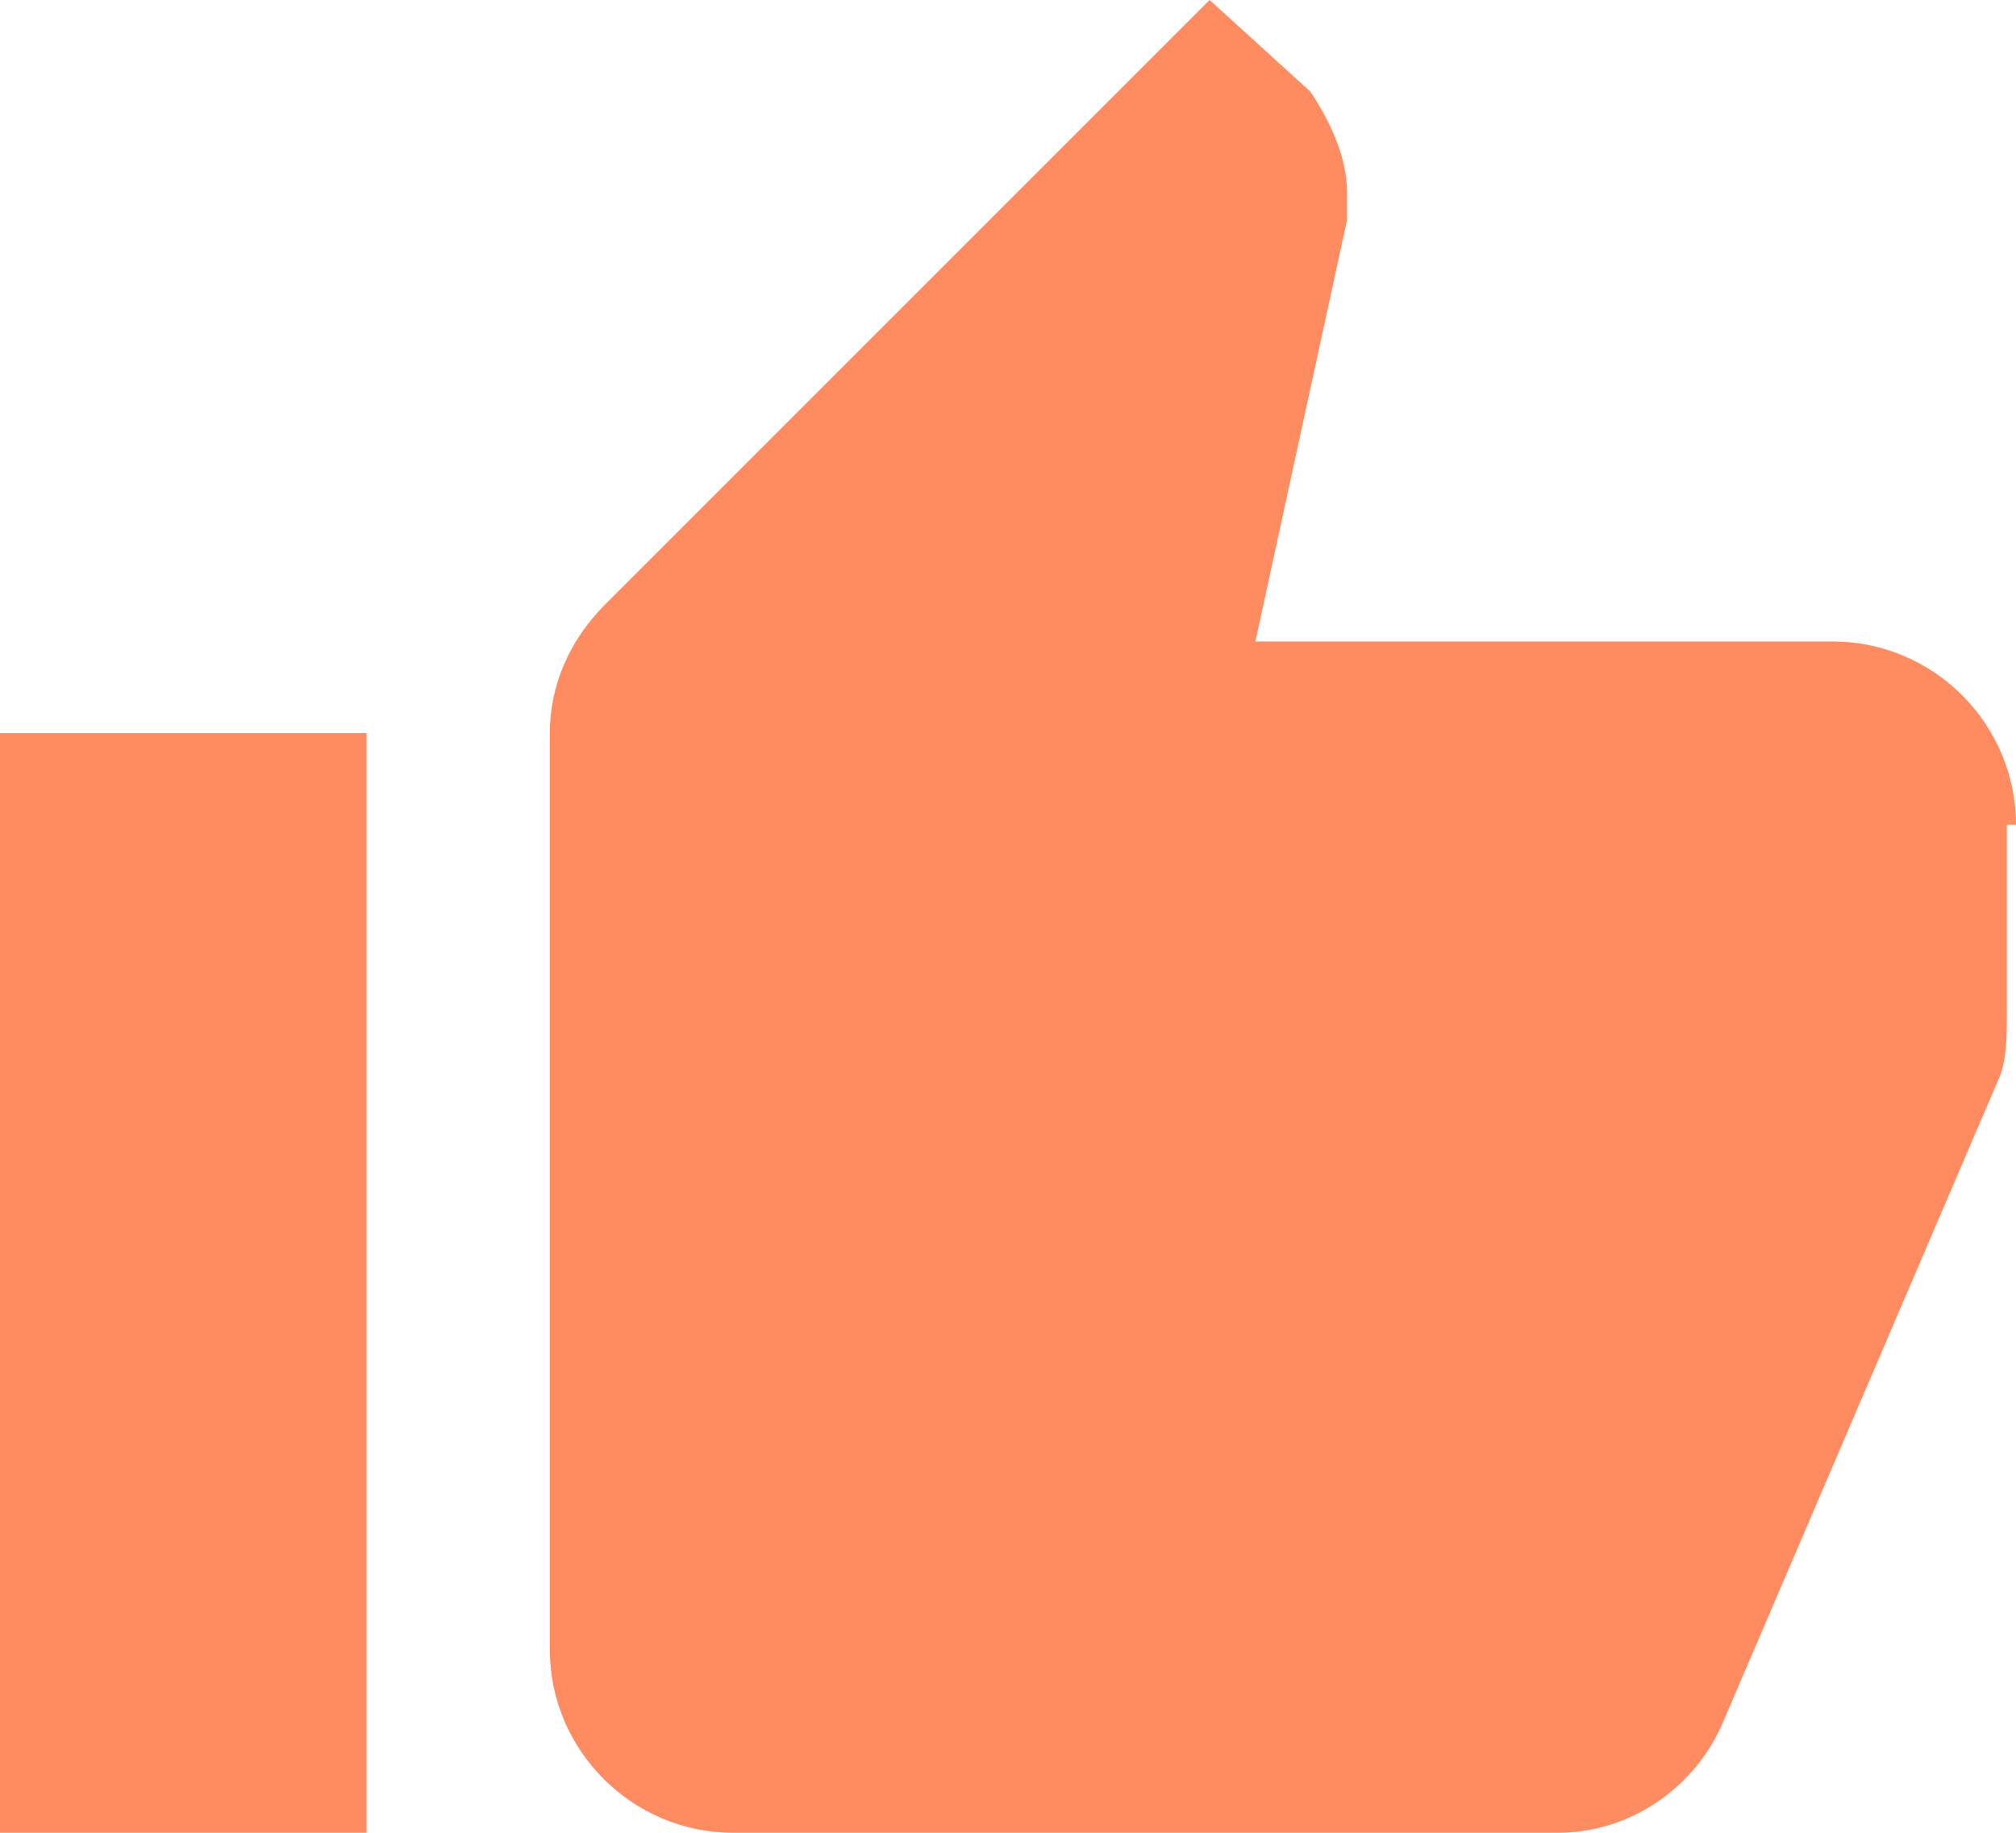 <?xml version="1.0" encoding="utf-8"?>
<!-- Generator: Adobe Illustrator 19.1.0, SVG Export Plug-In . SVG Version: 6.00 Build 0)  -->
<svg version="1.1" id="Layer_1" xmlns="http://www.w3.org/2000/svg" xmlns:xlink="http://www.w3.org/1999/xlink" x="0px" y="0px"
	 viewBox="-292 386 22 20" style="enable-background:new -292 386 22 20;" xml:space="preserve">
<style type="text/css">
	.st0{fill:#FF8B60;}
</style>
<path class="st0" d="M-292,406h4v-12h-4V406z M-270,395c0-1.1-0.9-2-2-2h-6.3l1-4.6l0-0.3c0-0.4-0.2-0.8-0.4-1.1l-1.1-1l-6.6,6.6
	c-0.4,0.4-0.6,0.9-0.6,1.4v10c0,1.1,0.9,2,2,2h9c0.8,0,1.5-0.5,1.8-1.2l3-7c0.1-0.2,0.1-0.5,0.1-0.7V395L-270,395L-270,395z"/>
</svg>
